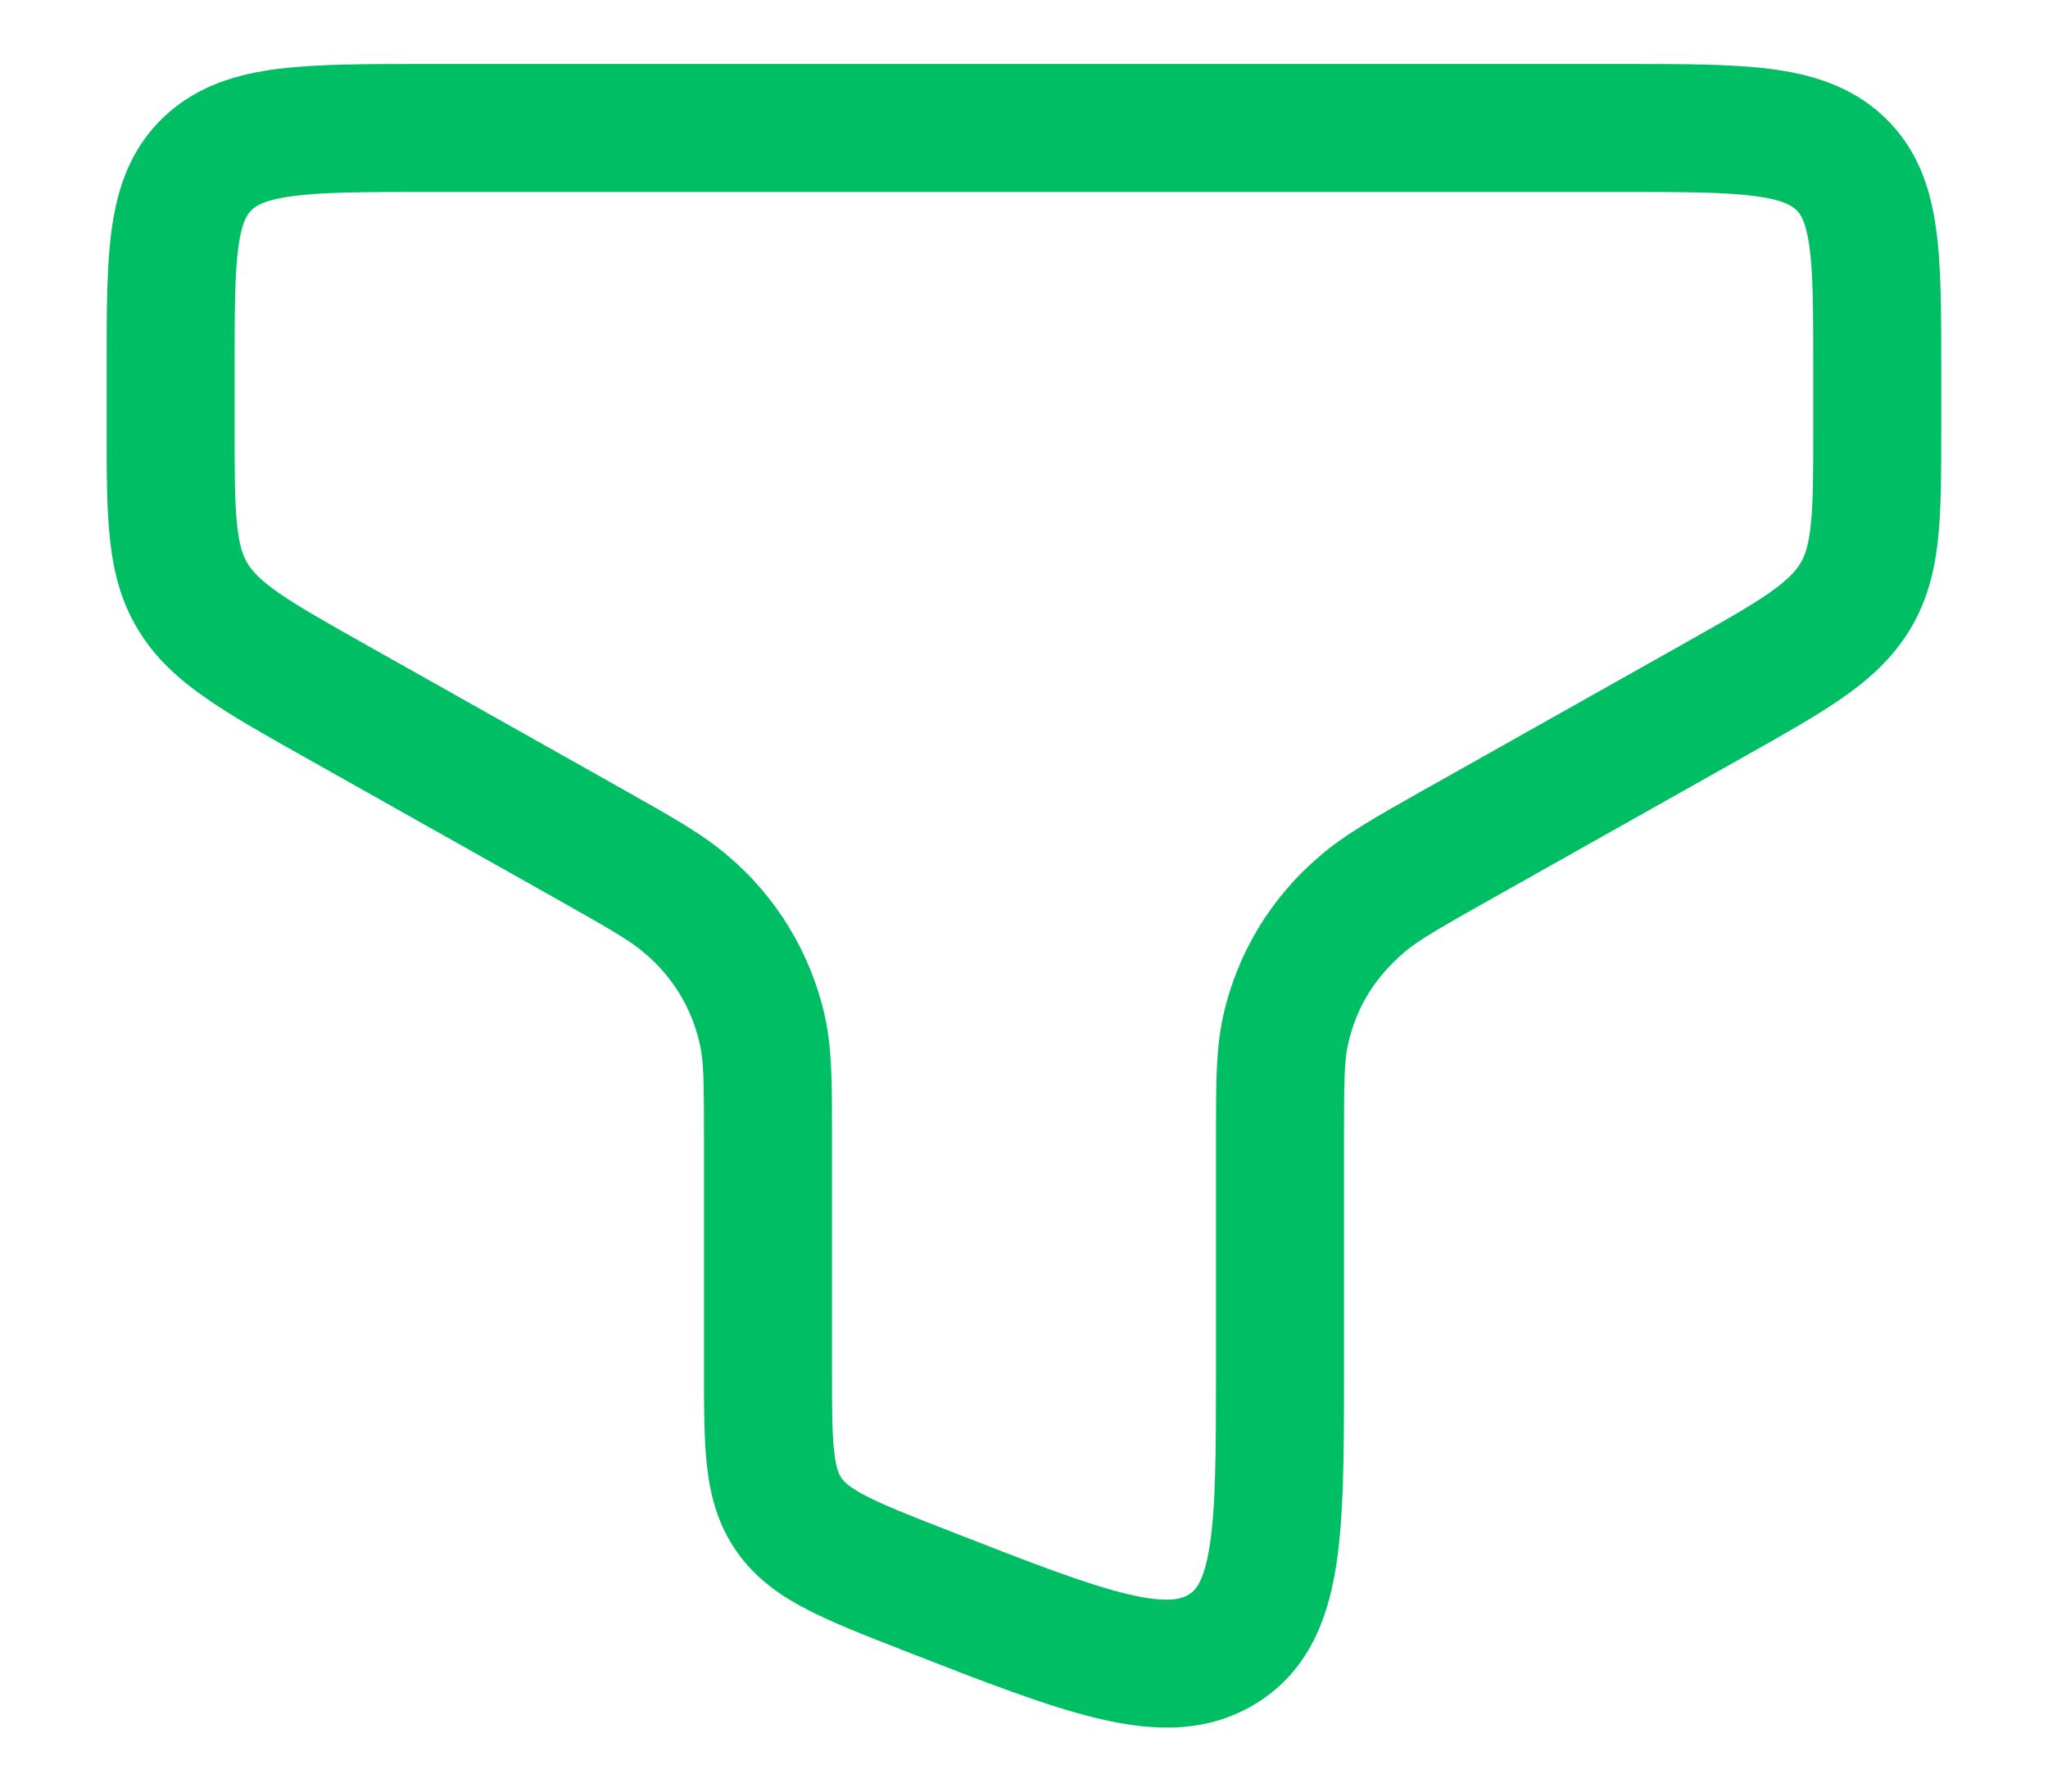 <svg width="16" height="14" viewBox="0 0 16 14" fill="none" xmlns="http://www.w3.org/2000/svg">
<path fill-rule="evenodd" clip-rule="evenodd" d="M3.302 0.5H12.698C13.142 0.5 13.522 0.5 13.826 0.538C14.148 0.579 14.46 0.67 14.716 0.91C14.976 1.155 15.079 1.459 15.124 1.776C15.166 2.067 15.166 2.429 15.166 2.843V3.36C15.166 3.686 15.166 3.967 15.142 4.202C15.116 4.455 15.059 4.692 14.922 4.919C14.785 5.145 14.602 5.309 14.39 5.456C14.19 5.595 13.936 5.738 13.636 5.907L11.675 7.011C11.228 7.262 11.073 7.353 10.969 7.443C10.731 7.649 10.594 7.879 10.53 8.167C10.503 8.29 10.5 8.445 10.5 8.915V10.737C10.5 11.337 10.5 11.847 10.438 12.24C10.372 12.657 10.22 13.057 9.82 13.307C9.428 13.551 8.998 13.529 8.58 13.429C8.176 13.334 7.68 13.139 7.084 12.907L7.026 12.884C6.746 12.775 6.502 12.679 6.309 12.579C6.101 12.472 5.908 12.339 5.76 12.131C5.61 11.92 5.551 11.695 5.524 11.464C5.5 11.254 5.5 11.002 5.5 10.721V8.915C5.5 8.445 5.497 8.29 5.469 8.167C5.408 7.883 5.254 7.628 5.03 7.443C4.926 7.353 4.77 7.262 4.324 7.011L2.363 5.907C2.063 5.738 1.809 5.595 1.61 5.456C1.398 5.309 1.214 5.145 1.078 4.919C0.94 4.692 0.884 4.455 0.858 4.202C0.833 3.967 0.833 3.686 0.833 3.36V2.843C0.833 2.429 0.833 2.067 0.875 1.776C0.92 1.459 1.024 1.155 1.284 0.91C1.54 0.67 1.85 0.579 2.173 0.538C2.477 0.5 2.857 0.5 3.302 0.5ZM2.298 1.531C2.076 1.559 2.005 1.604 1.968 1.639C1.935 1.67 1.892 1.724 1.864 1.918C1.834 2.13 1.833 2.419 1.833 2.877V3.337C1.833 3.693 1.833 3.922 1.852 4.099C1.869 4.264 1.898 4.343 1.934 4.403C1.971 4.463 2.032 4.532 2.18 4.635C2.336 4.743 2.548 4.863 2.873 5.046L4.815 6.139L4.868 6.169C5.242 6.379 5.495 6.522 5.686 6.687C6.071 7.013 6.338 7.456 6.446 7.949C6.5 8.194 6.5 8.469 6.5 8.856V10.695C6.5 11.01 6.5 11.203 6.518 11.349C6.532 11.481 6.557 11.525 6.575 11.551C6.595 11.579 6.635 11.623 6.768 11.691C6.909 11.764 7.104 11.841 7.412 11.961C8.053 12.212 8.484 12.379 8.81 12.457C9.13 12.533 9.235 12.493 9.289 12.459C9.334 12.431 9.404 12.373 9.45 12.084C9.498 11.779 9.5 11.349 9.5 10.695V8.856C9.5 8.469 9.5 8.194 9.554 7.949C9.661 7.456 9.928 7.013 10.314 6.687C10.504 6.522 10.758 6.379 11.13 6.169L11.184 6.139L13.126 5.046C13.451 4.863 13.664 4.743 13.82 4.635C13.967 4.532 14.028 4.463 14.065 4.403C14.101 4.343 14.13 4.264 14.147 4.099C14.166 3.922 14.166 3.693 14.166 3.336V2.876C14.166 2.419 14.165 2.129 14.135 1.918C14.107 1.724 14.064 1.67 14.032 1.639C13.994 1.605 13.924 1.559 13.701 1.531C13.468 1.501 13.151 1.5 12.666 1.5H3.333C2.848 1.5 2.532 1.501 2.298 1.531Z" fill="#00BE64"/>
</svg>
